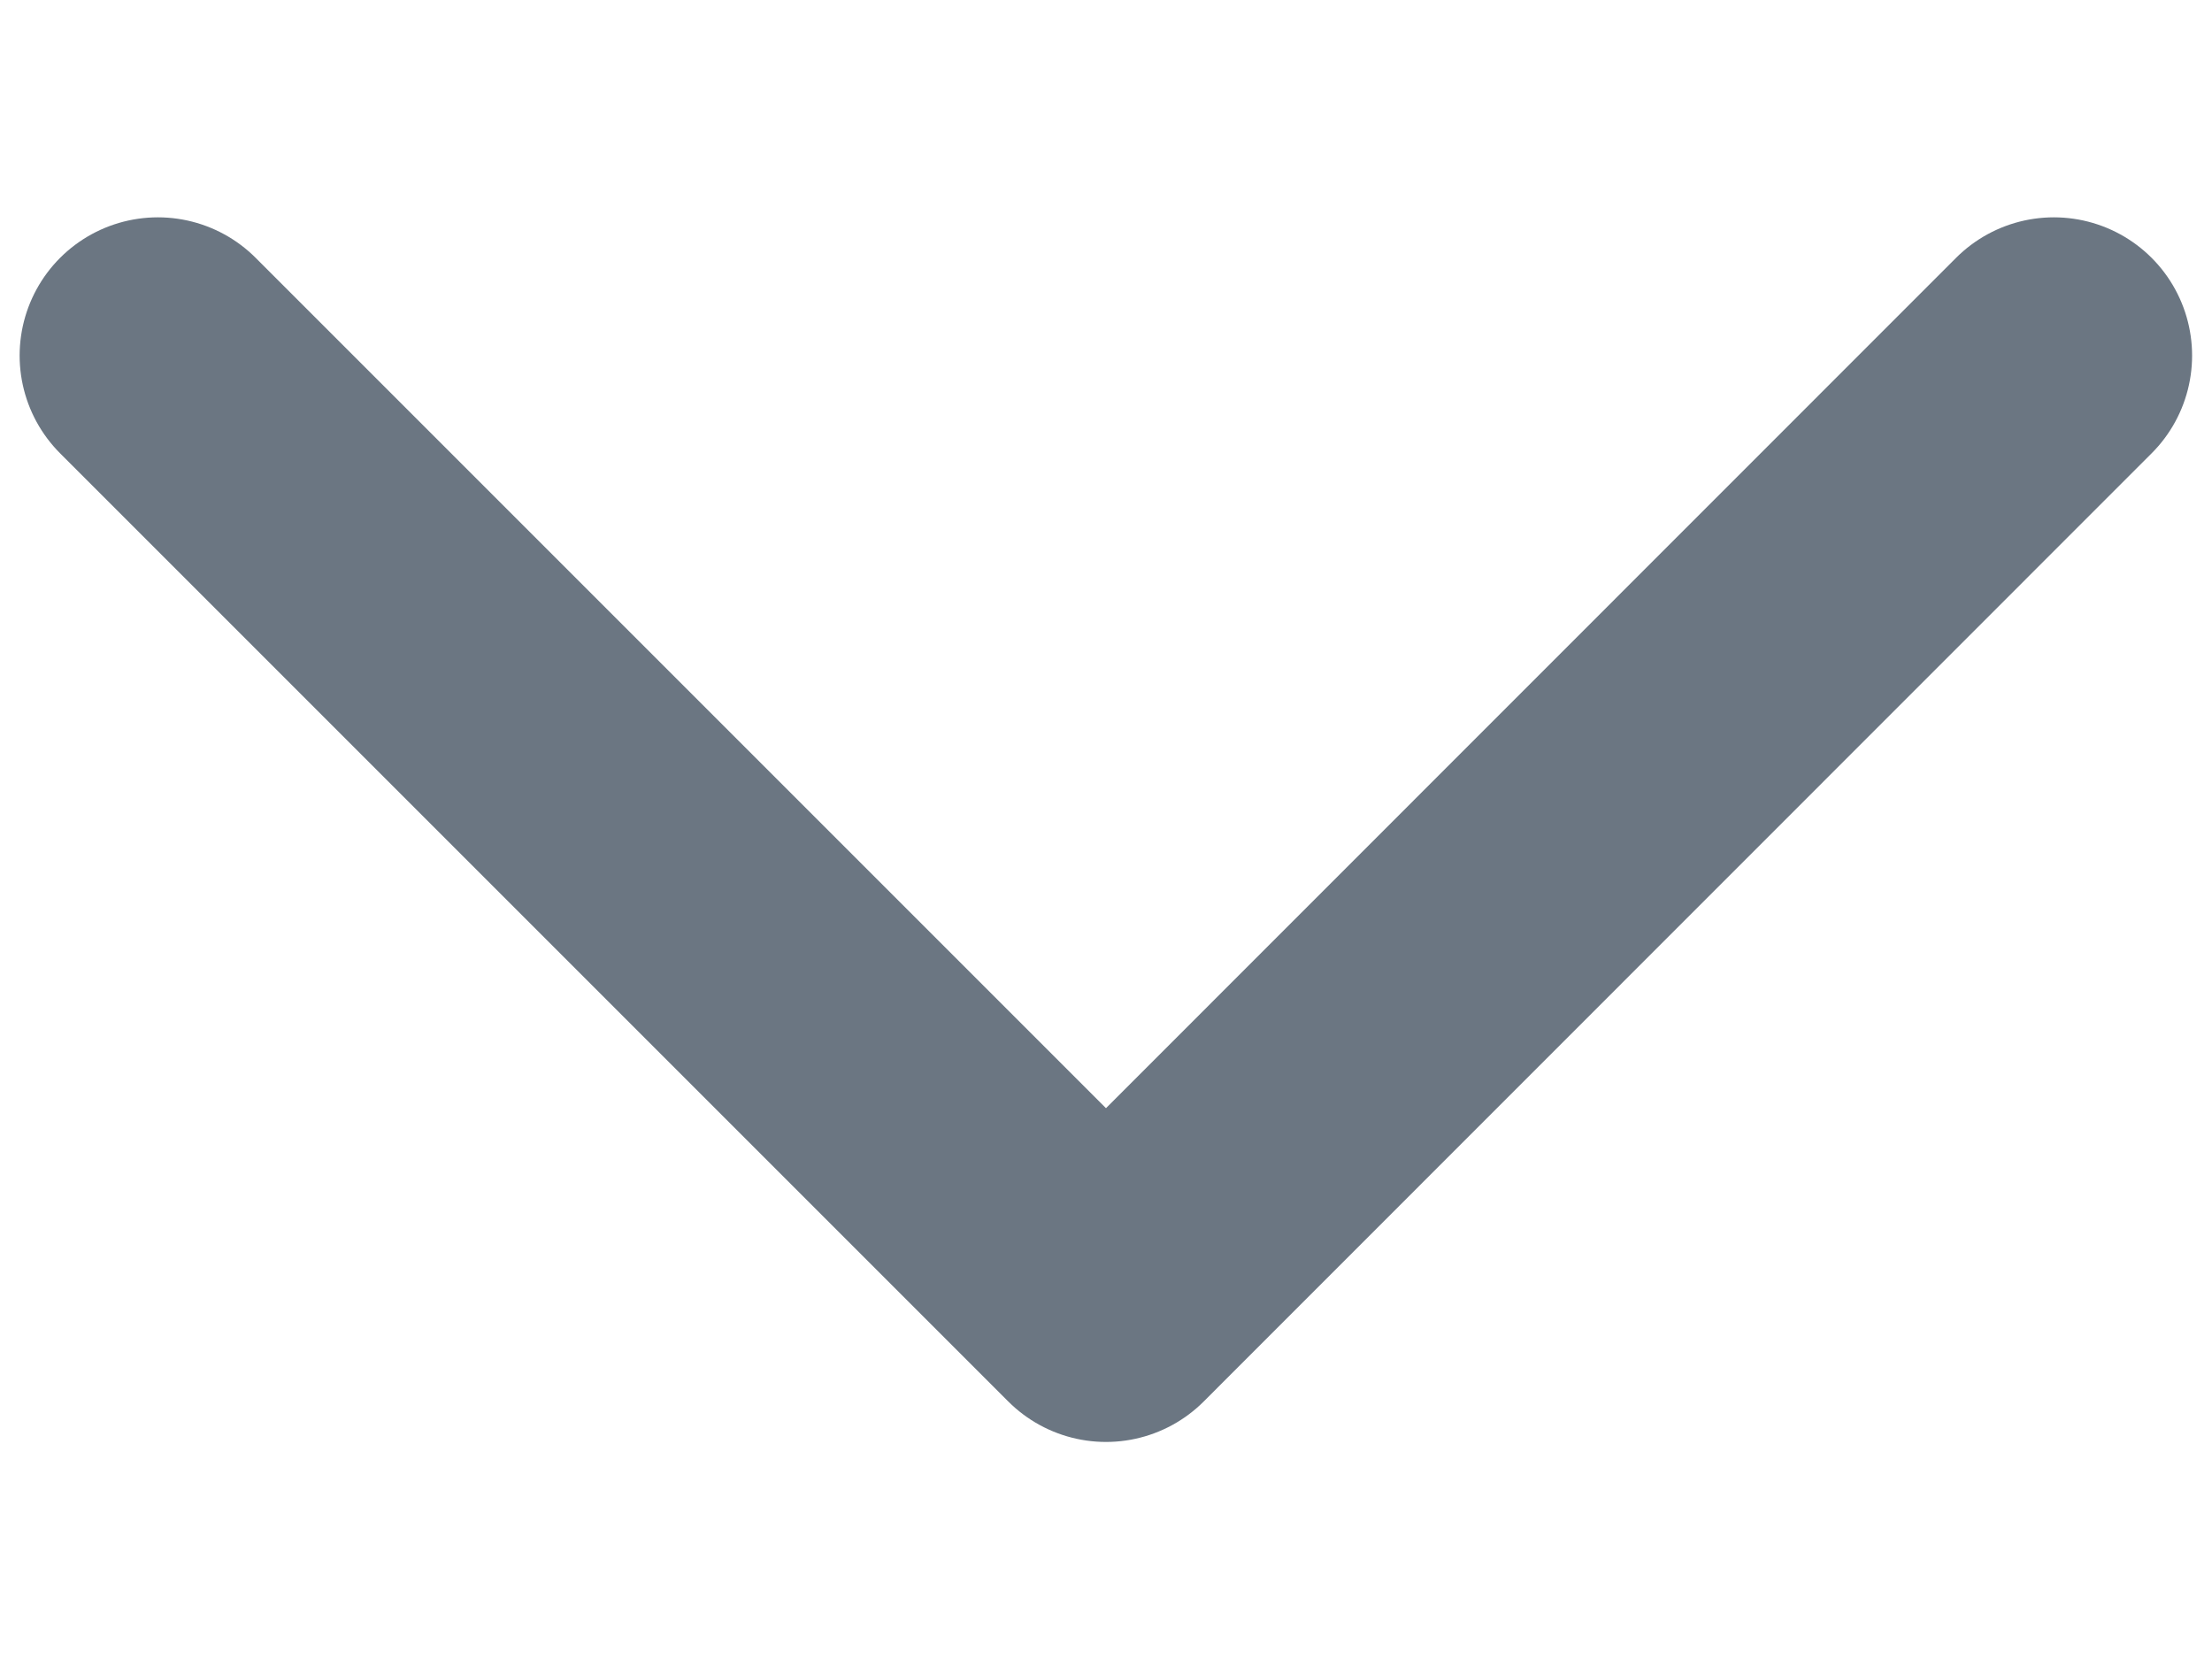 <svg width="8" height="6" viewBox="0 0 8 6" fill="none" xmlns="http://www.w3.org/2000/svg">
<path d="M0.571 1.286L4 4.715L7.428 1.286" stroke="#6B7682" stroke-linecap="round" stroke-linejoin="round"/>
</svg>
